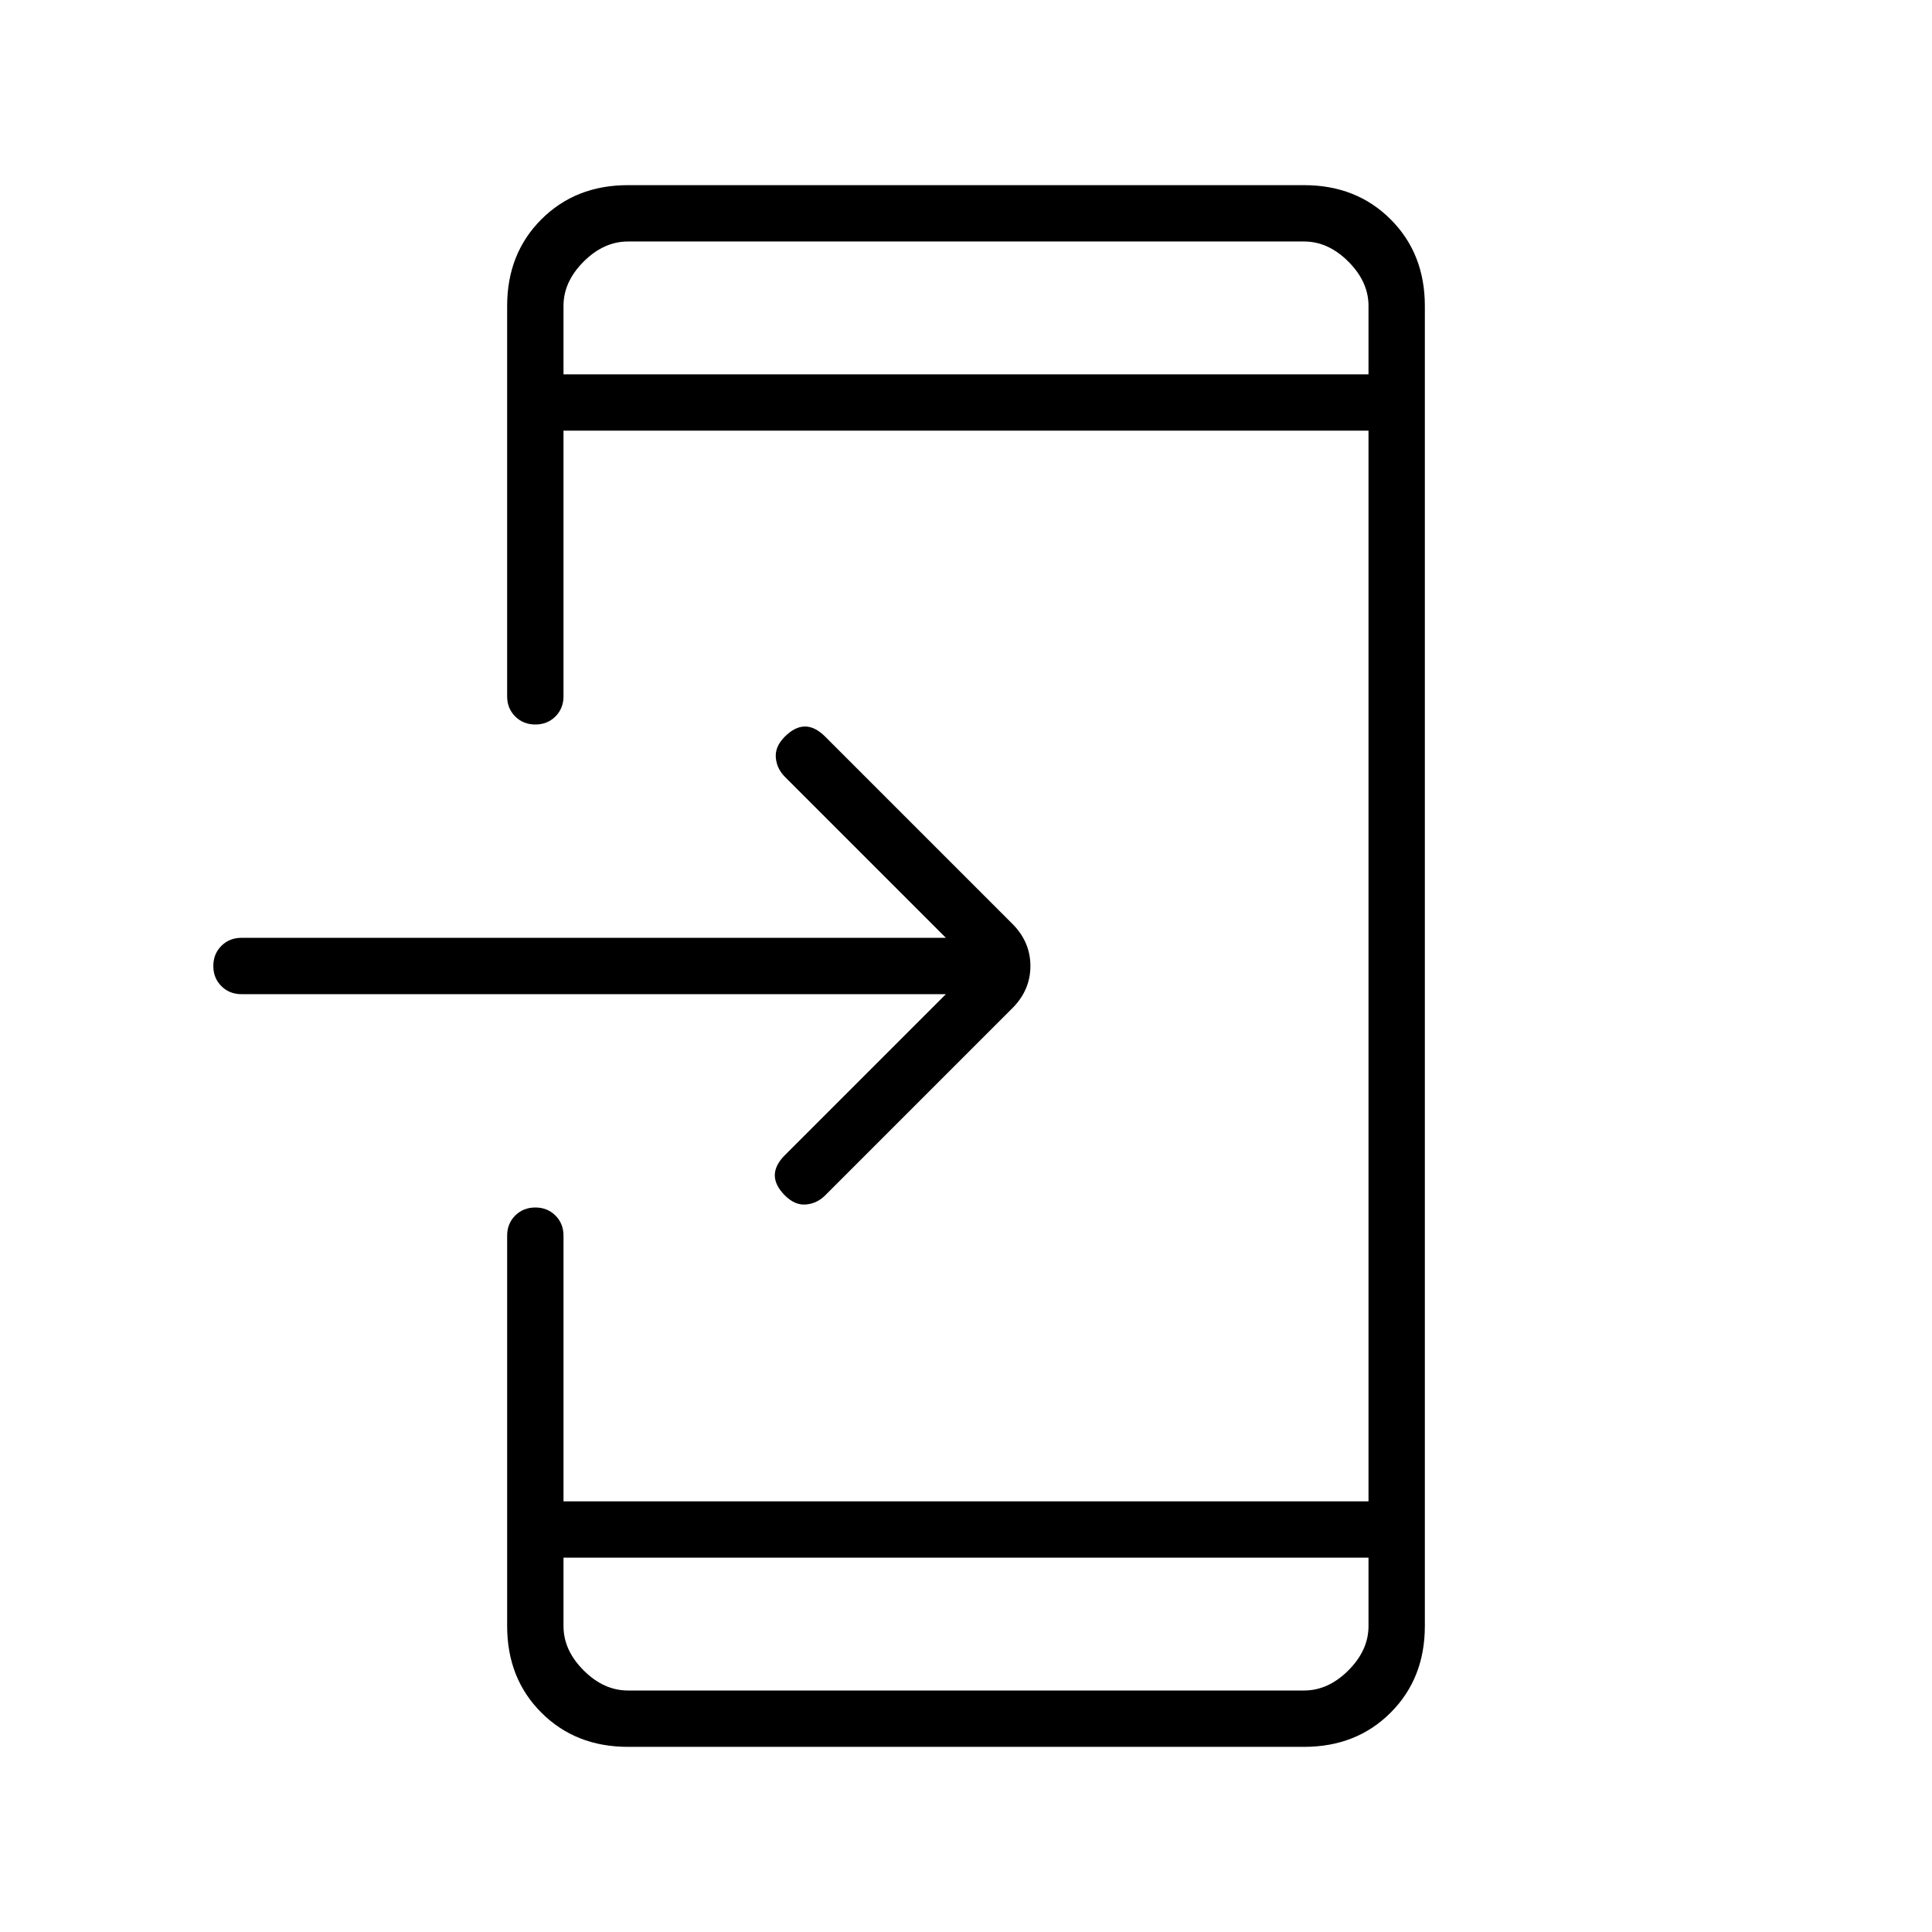 <svg xmlns="http://www.w3.org/2000/svg" height="24" viewBox="0 -960 960 960" width="24"><path d="M312-92q-26 0-43-17t-17-43v-194q0-6 4-10t10-4q6 0 10 4t4 10v132h400v-532H280v132q0 6-4 10t-10 4q-6 0-10-4t-4-10v-194q0-26 17-43t43-17h336q26 0 43 17t17 43v656q0 26-17 43t-43 17H312Zm-32-94v34q0 12 10 22t22 10h336q12 0 22-10t10-22v-34H280Zm190-280H120q-6 0-10-4t-4-10q0-6 4-10t10-4h350l-80-80q-4-4-4.5-9.5T390-594q5-5 10-5t10 5l93 93q9 9 9 21t-9 21l-93 93q-4 4-9.5 4.5T390-366q-5-5-5-10t5-10l80-80ZM280-774h400v-34q0-12-10-22t-22-10H312q-12 0-22 10t-10 22v34Zm0 0v-66 66Zm0 588v66-66Z"/></svg>